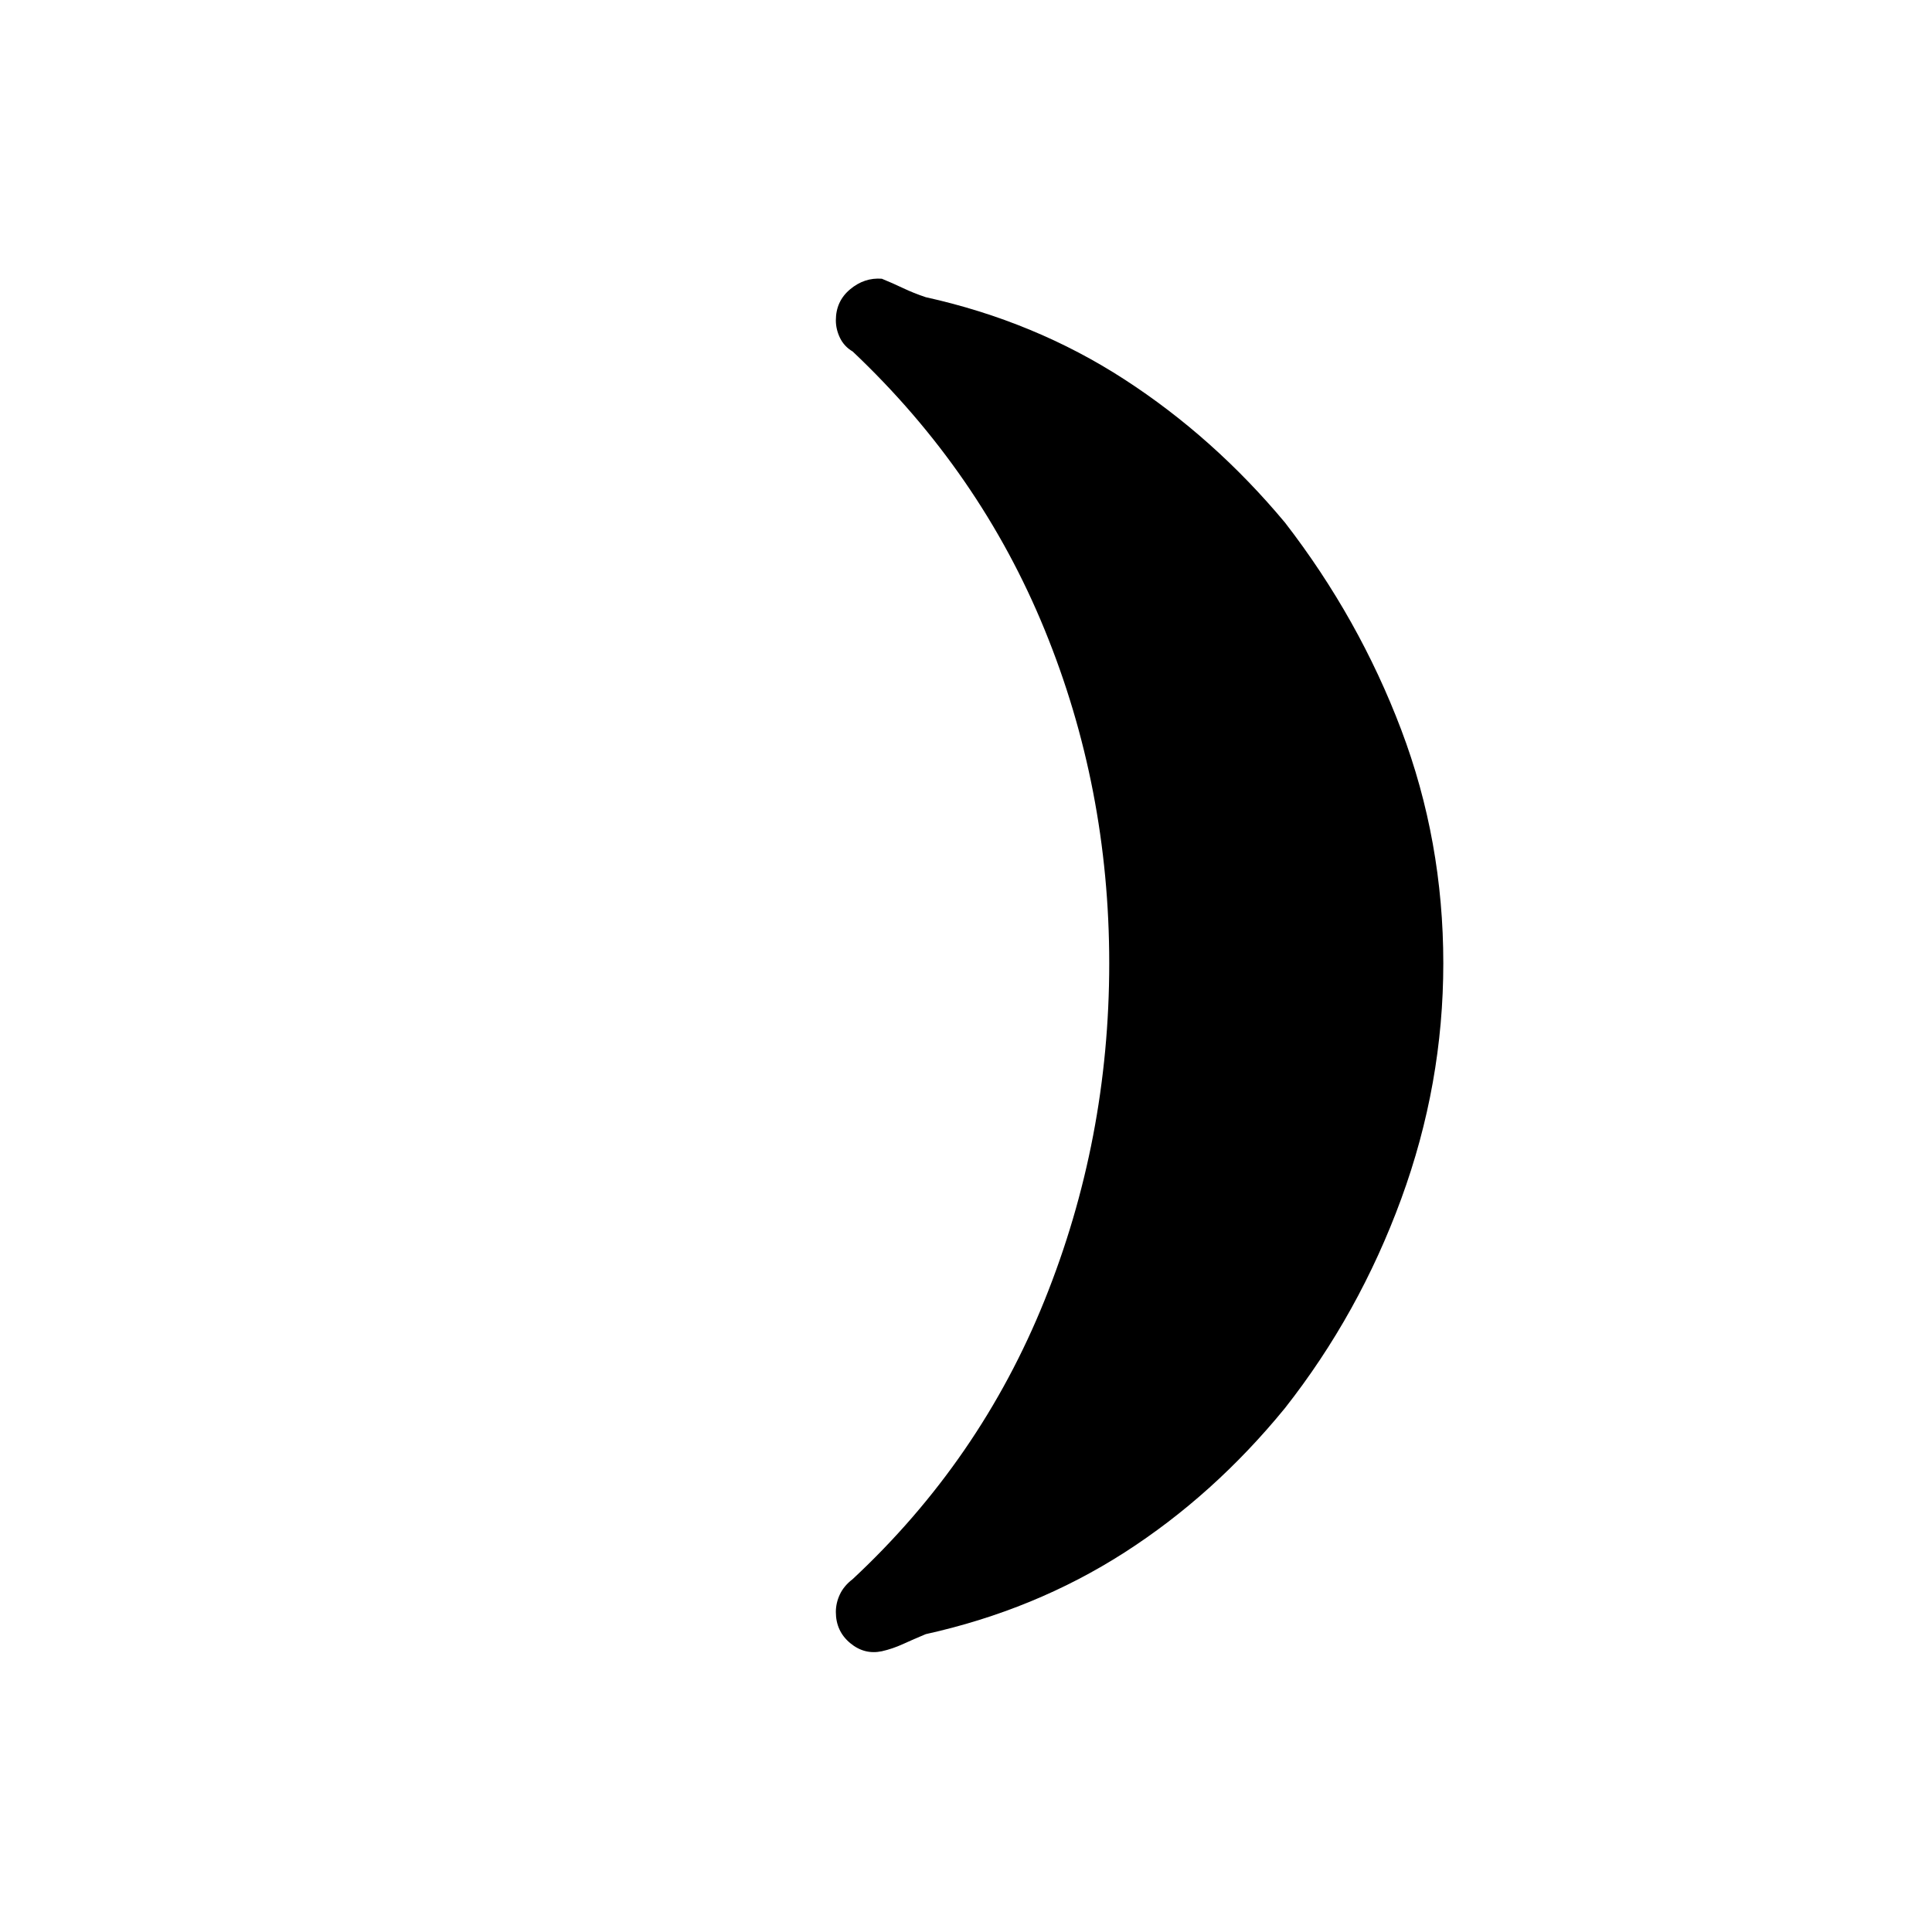 <svg xmlns="http://www.w3.org/2000/svg" height="40" viewBox="0 -960 960 960" width="40"><path d="M638.5-700.33q36.83 47.66 57.75 102.91t20.92 116.09q0 59.98-20.92 117.07-20.92 57.09-57.75 103.93-35.31 43.24-79.8 71.79Q514.2-160 460-148q-6 2.5-11.25 4.9-5.25 2.4-10.58 3.6-8.67 1.83-15.75-4.08-7.09-5.92-7.09-15.42 0-4.5 2-8.75t6.34-7.58q63.33-59 95.41-138.67 32.09-79.67 32.09-167.33 0-87.34-32.09-165.75Q487-725.5 423.7-785.33q-4.24-2.5-6.3-6.75-2.07-4.25-2.07-8.75 0-9.5 7.09-15.42 7.08-5.92 15.75-5.25 5.33 2.17 10.58 4.67t11.25 4.5q54.19 12 98.68 40.83 44.49 28.83 79.82 71.17Z"/></svg>